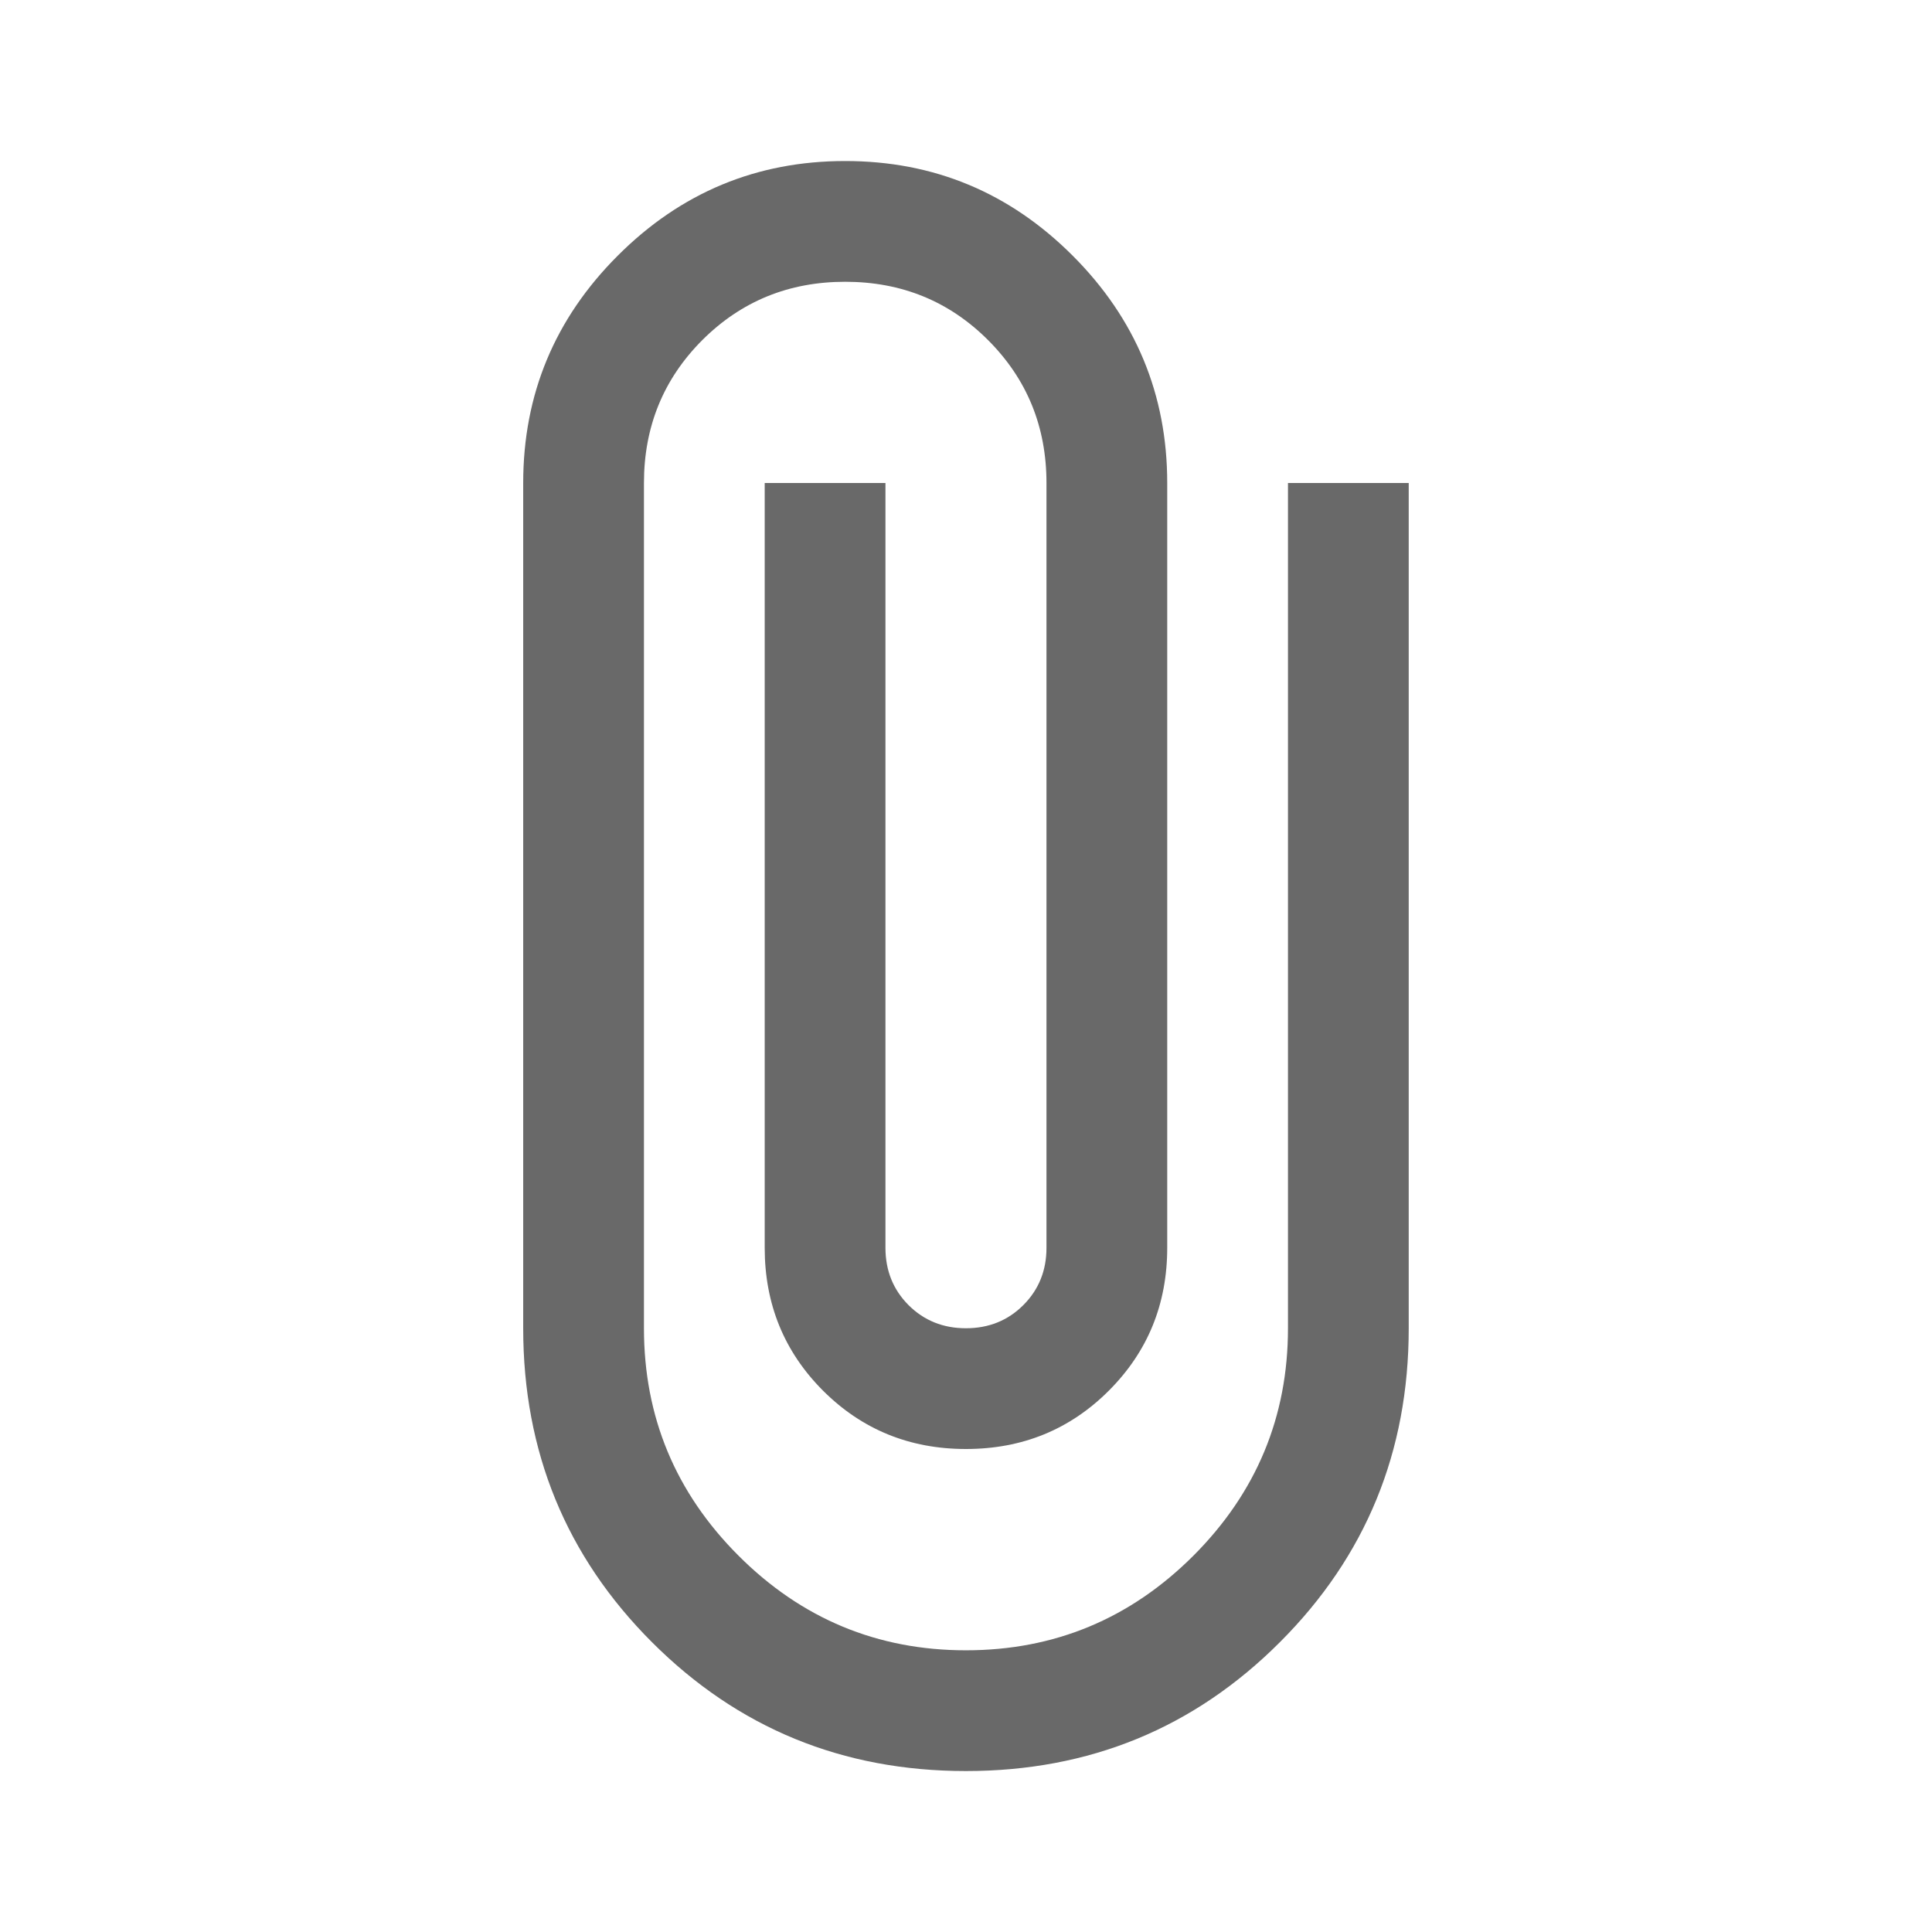 <svg width="26" height="26" viewBox="0 0 26 26" fill="none" xmlns="http://www.w3.org/2000/svg">
<g id="attachment">
<mask id="mask0_349_1218" style="mask-type:alpha" maskUnits="userSpaceOnUse" x="0" y="0" width="26" height="26">
<rect id="Bounding box" y="26" width="26" height="26" transform="rotate(-90 0 26)" fill="#D9D9D9"/>
</mask>
<g mask="url(#mask0_349_1218)">
<path id="attachment_2" d="M18.958 17.875C18.958 19.536 18.38 20.945 17.224 22.1C16.069 23.256 14.661 23.834 12.999 23.834C11.338 23.834 9.93 23.256 8.774 22.1C7.619 20.945 7.041 19.536 7.041 17.875L7.041 6.5C7.041 5.309 7.465 4.288 8.314 3.44C9.163 2.591 10.183 2.167 11.374 2.167C12.566 2.167 13.586 2.591 14.435 3.44C15.283 4.288 15.708 5.309 15.708 6.5L15.708 16.792C15.708 17.55 15.446 18.191 14.922 18.715C14.399 19.238 13.758 19.5 12.999 19.5C12.241 19.5 11.6 19.238 11.076 18.715C10.553 18.191 10.291 17.55 10.291 16.792V6.5H11.916V16.792C11.916 17.099 12.02 17.356 12.227 17.564C12.435 17.771 12.692 17.875 12.999 17.875C13.306 17.875 13.564 17.771 13.771 17.564C13.979 17.356 14.083 17.099 14.083 16.792V6.5C14.083 5.742 13.821 5.101 13.297 4.577C12.774 4.054 12.133 3.792 11.374 3.792C10.616 3.792 9.975 4.054 9.451 4.577C8.928 5.101 8.666 5.742 8.666 6.5L8.666 17.875C8.666 19.067 9.09 20.087 9.939 20.936C10.787 21.784 11.808 22.209 12.999 22.209C14.191 22.209 15.211 21.784 16.06 20.936C16.908 20.087 17.333 19.067 17.333 17.875V6.5H18.958V17.875Z" fill="#696969"/>
</g>
</g>
</svg>
